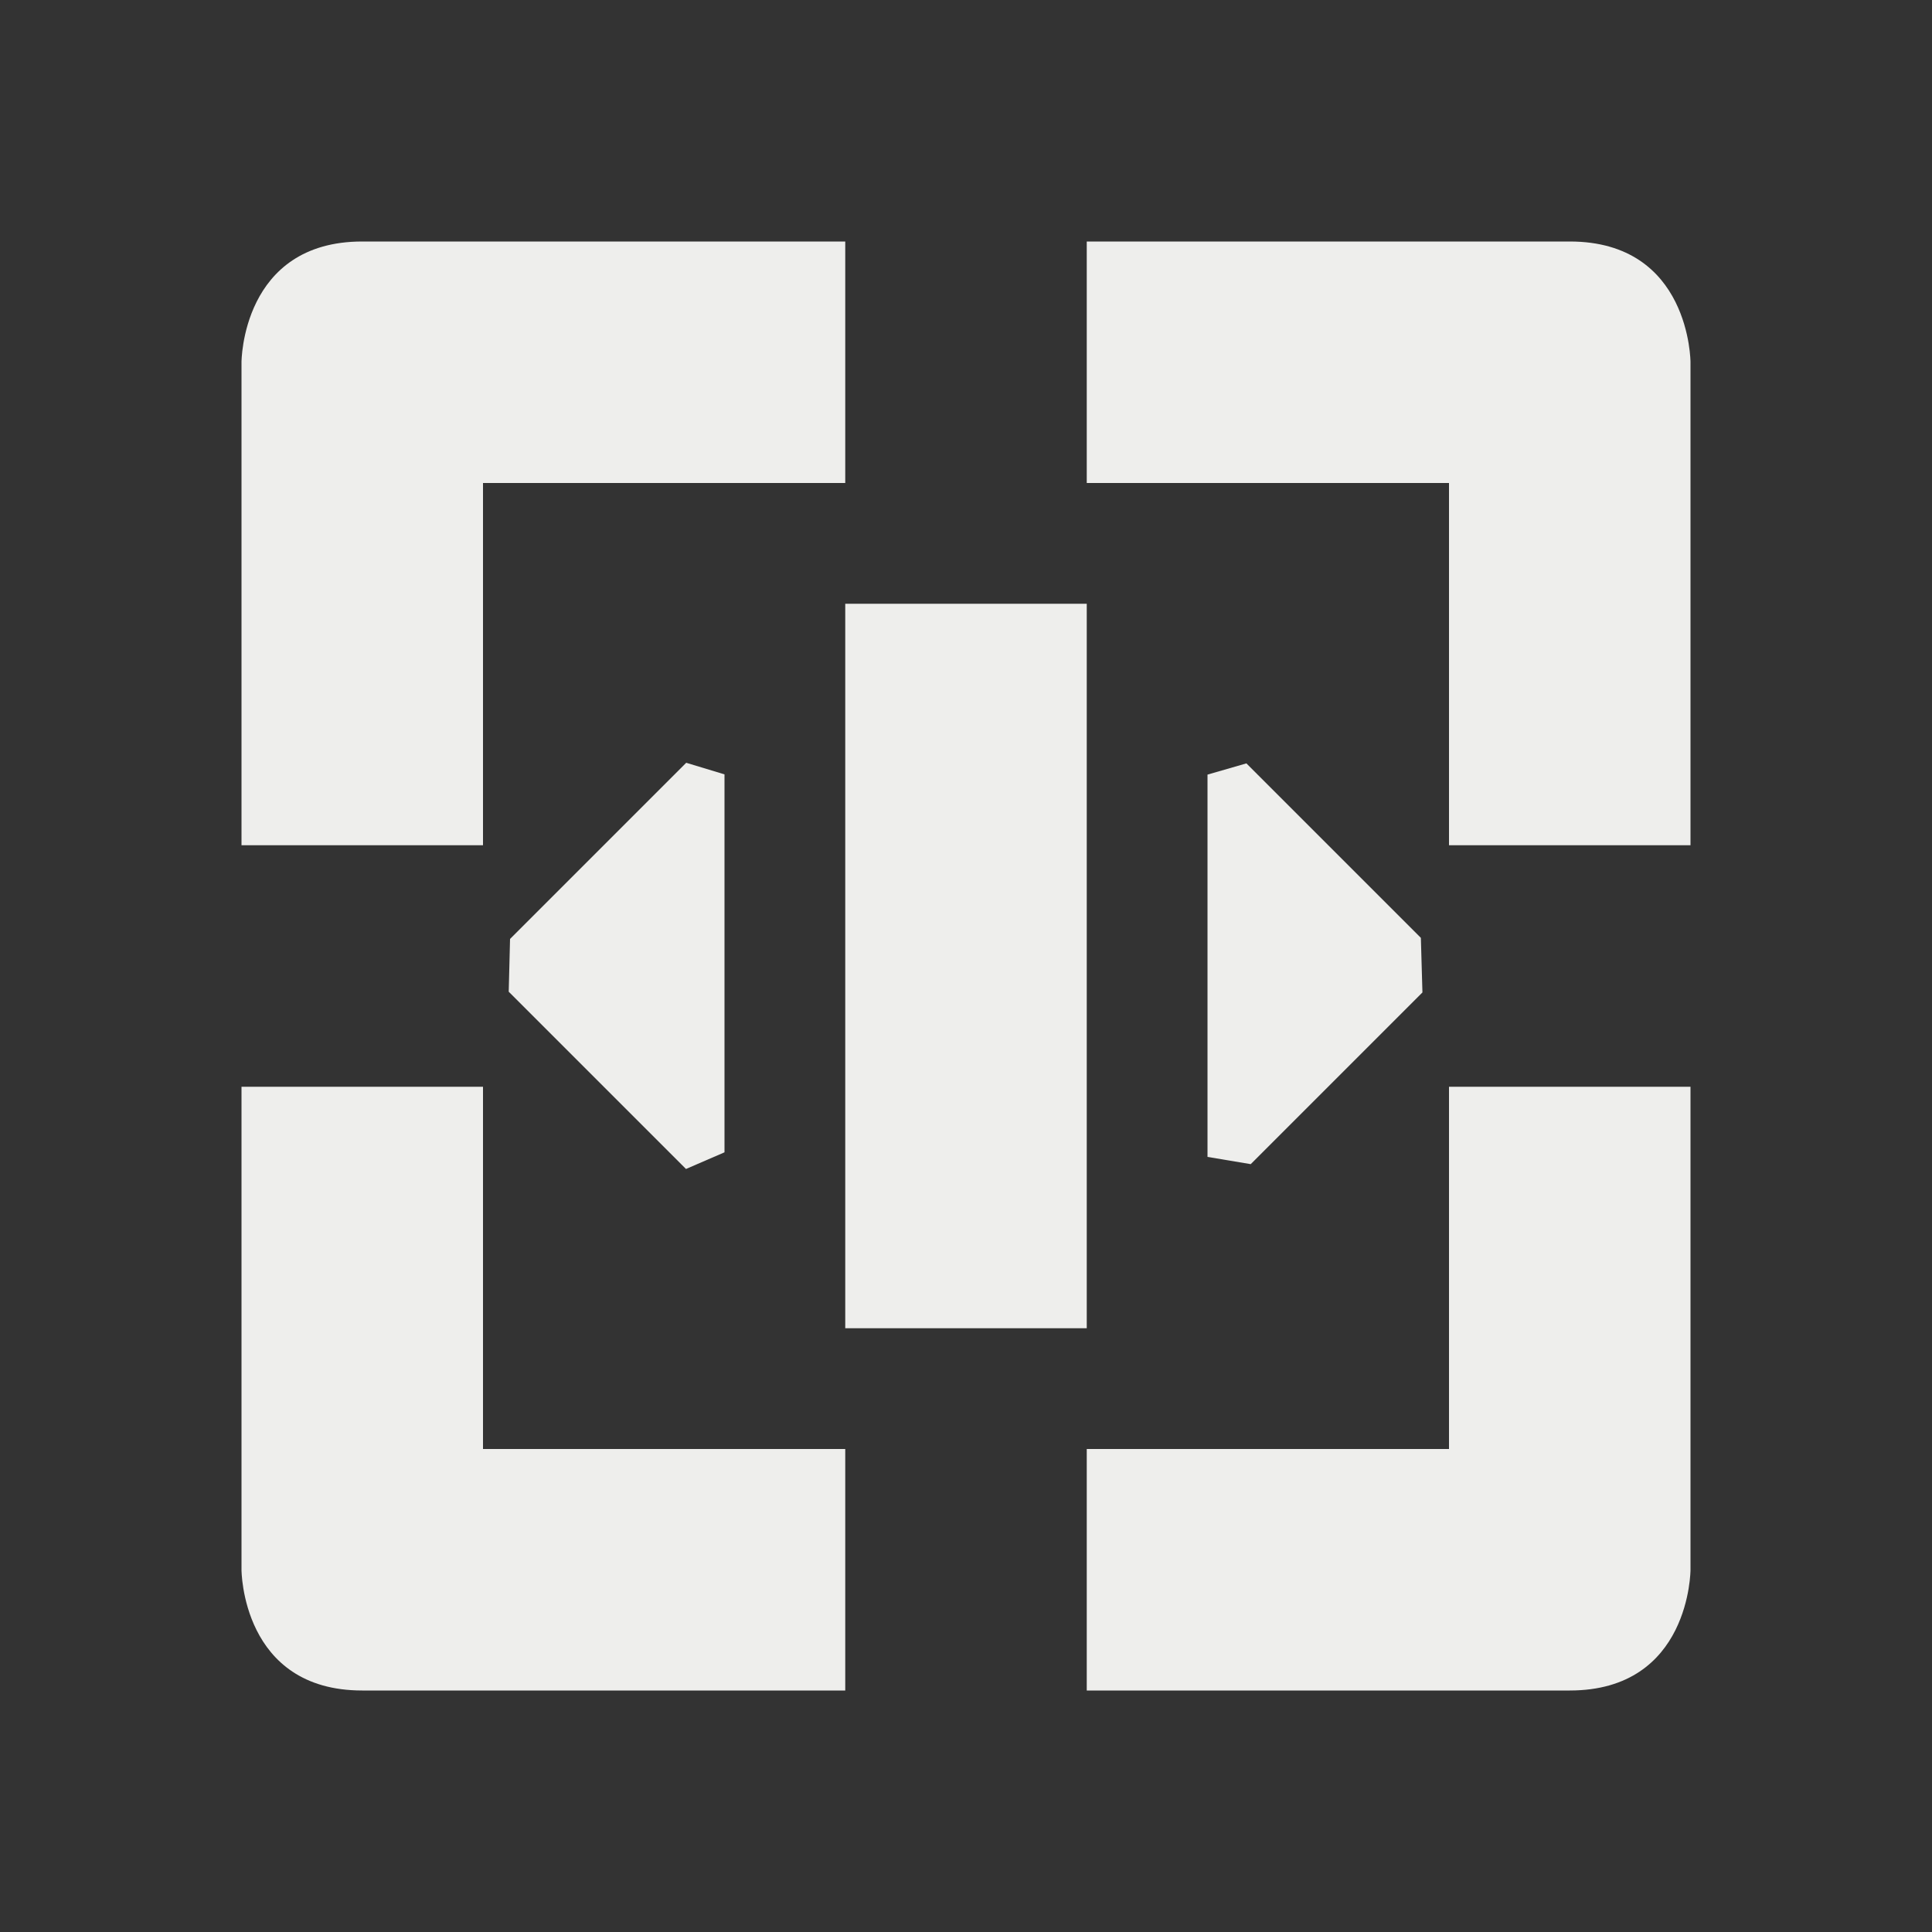 <?xml version="1.0" encoding="UTF-8" standalone="no"?>
<svg
   width="16"
   height="16"
   version="1.1"
   id="svg3299"
   sodipodi:docname="zoom-select-x.svg"
   inkscape:version="1.1.2 (0a00cf5339, 2022-02-04)"
   xmlns:inkscape="http://www.inkscape.org/namespaces/inkscape"
   xmlns:sodipodi="http://sodipodi.sourceforge.net/DTD/sodipodi-0.dtd"
   xmlns="http://www.w3.org/2000/svg"
   xmlns:svg="http://www.w3.org/2000/svg">
  <rect width="100%" height="100%" fill="#333333" stroke="none"/>
  <sodipodi:namedview
     id="namedview3301"
     pagecolor="#000000"
     bordercolor="#666666"
     borderopacity="1.0"
     inkscape:pageshadow="2"
     inkscape:pageopacity="0"
     inkscape:pagecheckerboard="0"
     showgrid="false"
     inkscape:zoom="51.6875"
     inkscape:cx="7.9903265"
     inkscape:cy="8"
     inkscape:window-width="1912"
     inkscape:window-height="1043"
     inkscape:window-x="3"
     inkscape:window-y="32"
     inkscape:window-maximized="1"
     inkscape:current-layer="svg3299" />
  <defs
     id="defs3295">
    <style
       id="current-color-scheme"
       type="text/css">
   .ColorScheme-Text { color:#eeeeec; } .ColorScheme-Highlight { color:#367bf0; } .ColorScheme-NeutralText { color:#ffcc44; } .ColorScheme-PositiveText { color:#3db47e; } .ColorScheme-NegativeText { color:#dd4747; }
  </style>
  </defs>
  <path
     style="fill:currentColor"
     class="ColorScheme-Text"
     d="m 12,9 v 3 H 9 v 2 h 4 c 1,0 1,-1 1,-1 V 9 Z M 2,9 v 4 c 0,0 0,1 1,1 H 7 V 12 H 4 V 9 Z M 9,2 v 2 h 3 v 3 h 2 V 3 C 14,3 14,2 13,2 Z M 3,2 C 2,2 2,3 2,3 V 7 H 4 V 4 H 7 V 2 Z m 7,4.415 v 0 3.166 0 l 0.358,0.06 1.422,-1.422 v 0 L 11.767,7.767 10.322,6.322 Z M 5.683,6.317 v 0 L 4.224,7.776 4.213,8.213 v 0 L 5.681,9.681 6,9.543 v 0 -3.13 z M 7,5 v 6 H 9 V 5 Z"
     id="path3297"
     sodipodi:nodetypes="ccccscccccscccccccccccscsccccccsccccccccccccccccccccccccc" />
</svg>
